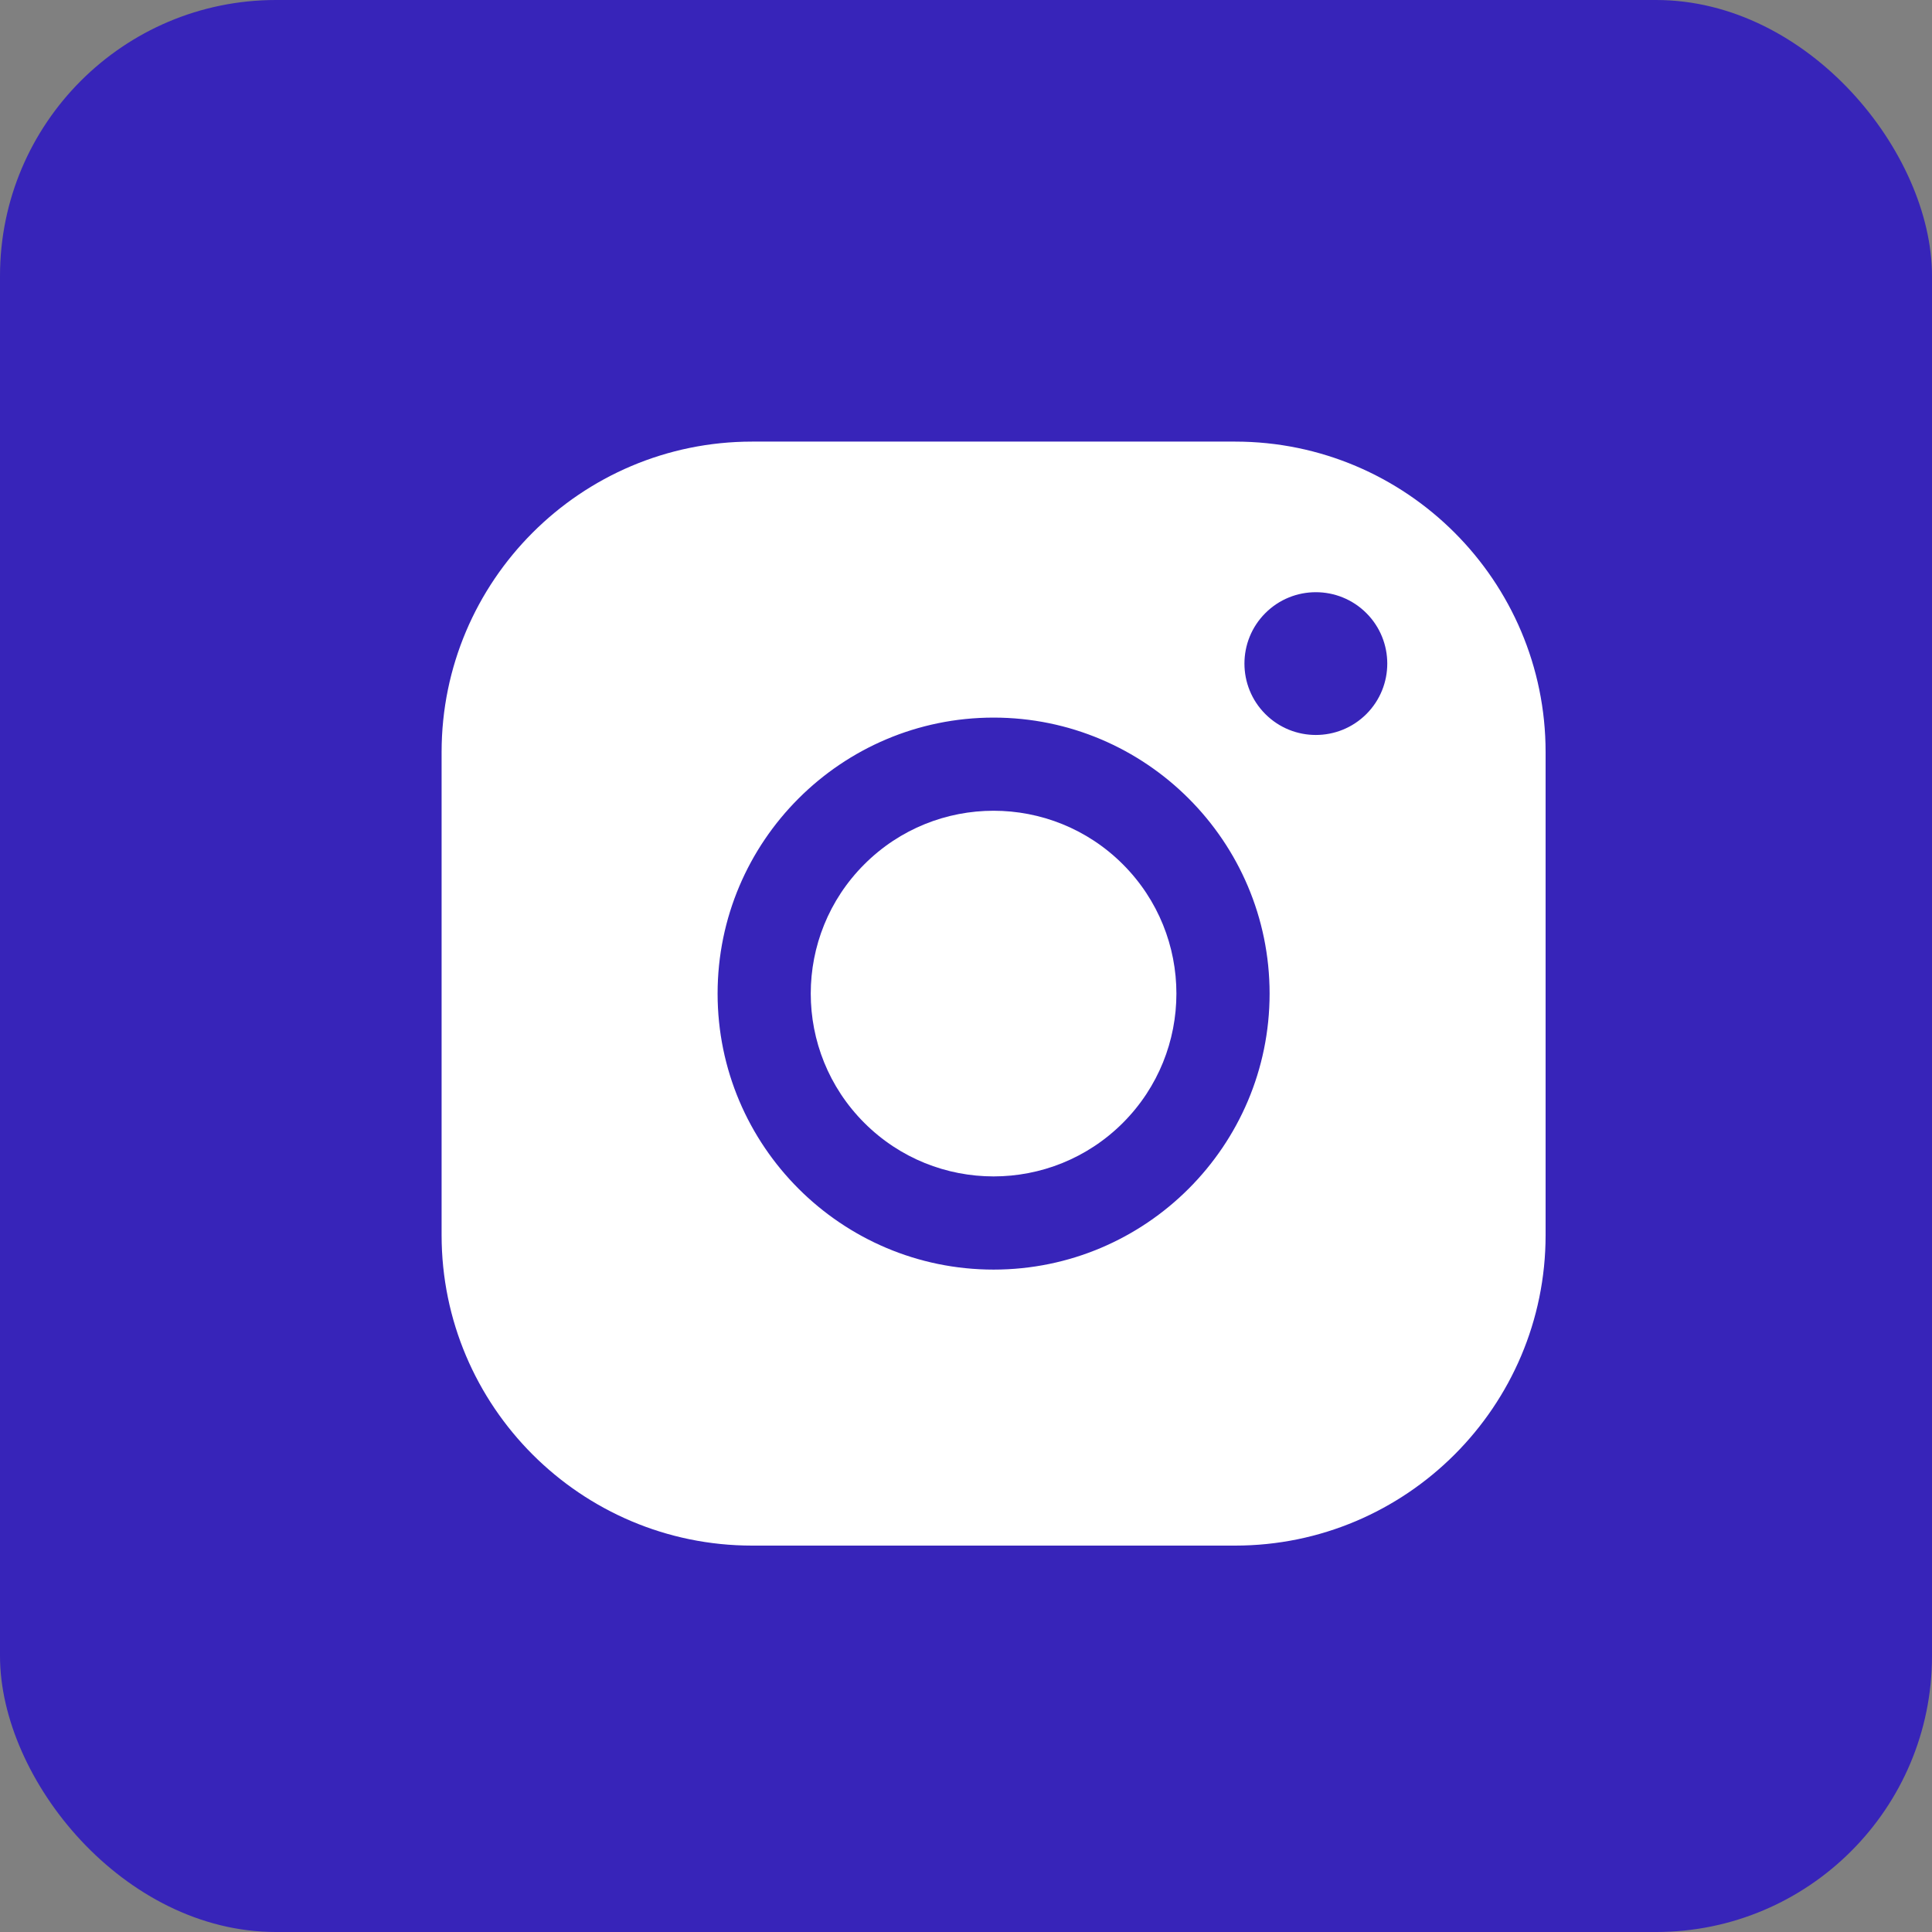 <svg width="35" height="35" viewBox="0 0 35 35" fill="none" xmlns="http://www.w3.org/2000/svg">
<rect x="0" y="0" width="35" height="35" fill="#808080" stroke="none"/>
<rect width="35" height="35" rx="5" fill="#3724B9"/>
<path d="M20.342 15.658C21.635 16.951 21.635 19.048 20.342 20.342C19.048 21.635 16.951 21.635 15.658 20.342C14.364 19.048 14.364 16.951 15.658 15.658C16.951 14.364 19.048 14.364 20.342 15.658Z" fill="white"/>
<path fill-rule="evenodd" clip-rule="evenodd" d="M13.625 8H22.375C25.477 8 28 10.523 28 13.625V22.375C28 25.477 25.477 28 22.375 28H13.625C10.523 28 8 25.477 8 22.375V13.625C8 10.523 10.523 8 13.625 8ZM13 18C13 20.758 15.243 23 18 23C20.757 23 23 20.758 23 18C23 15.242 20.757 13 18 13C15.243 13 13 15.242 13 18ZM24.753 12.936C25.258 12.431 25.258 11.612 24.753 11.107C24.247 10.602 23.428 10.602 22.923 11.107C22.418 11.612 22.418 12.431 22.923 12.936C23.428 13.441 24.247 13.441 24.753 12.936Z" fill="white"/>
</svg>
